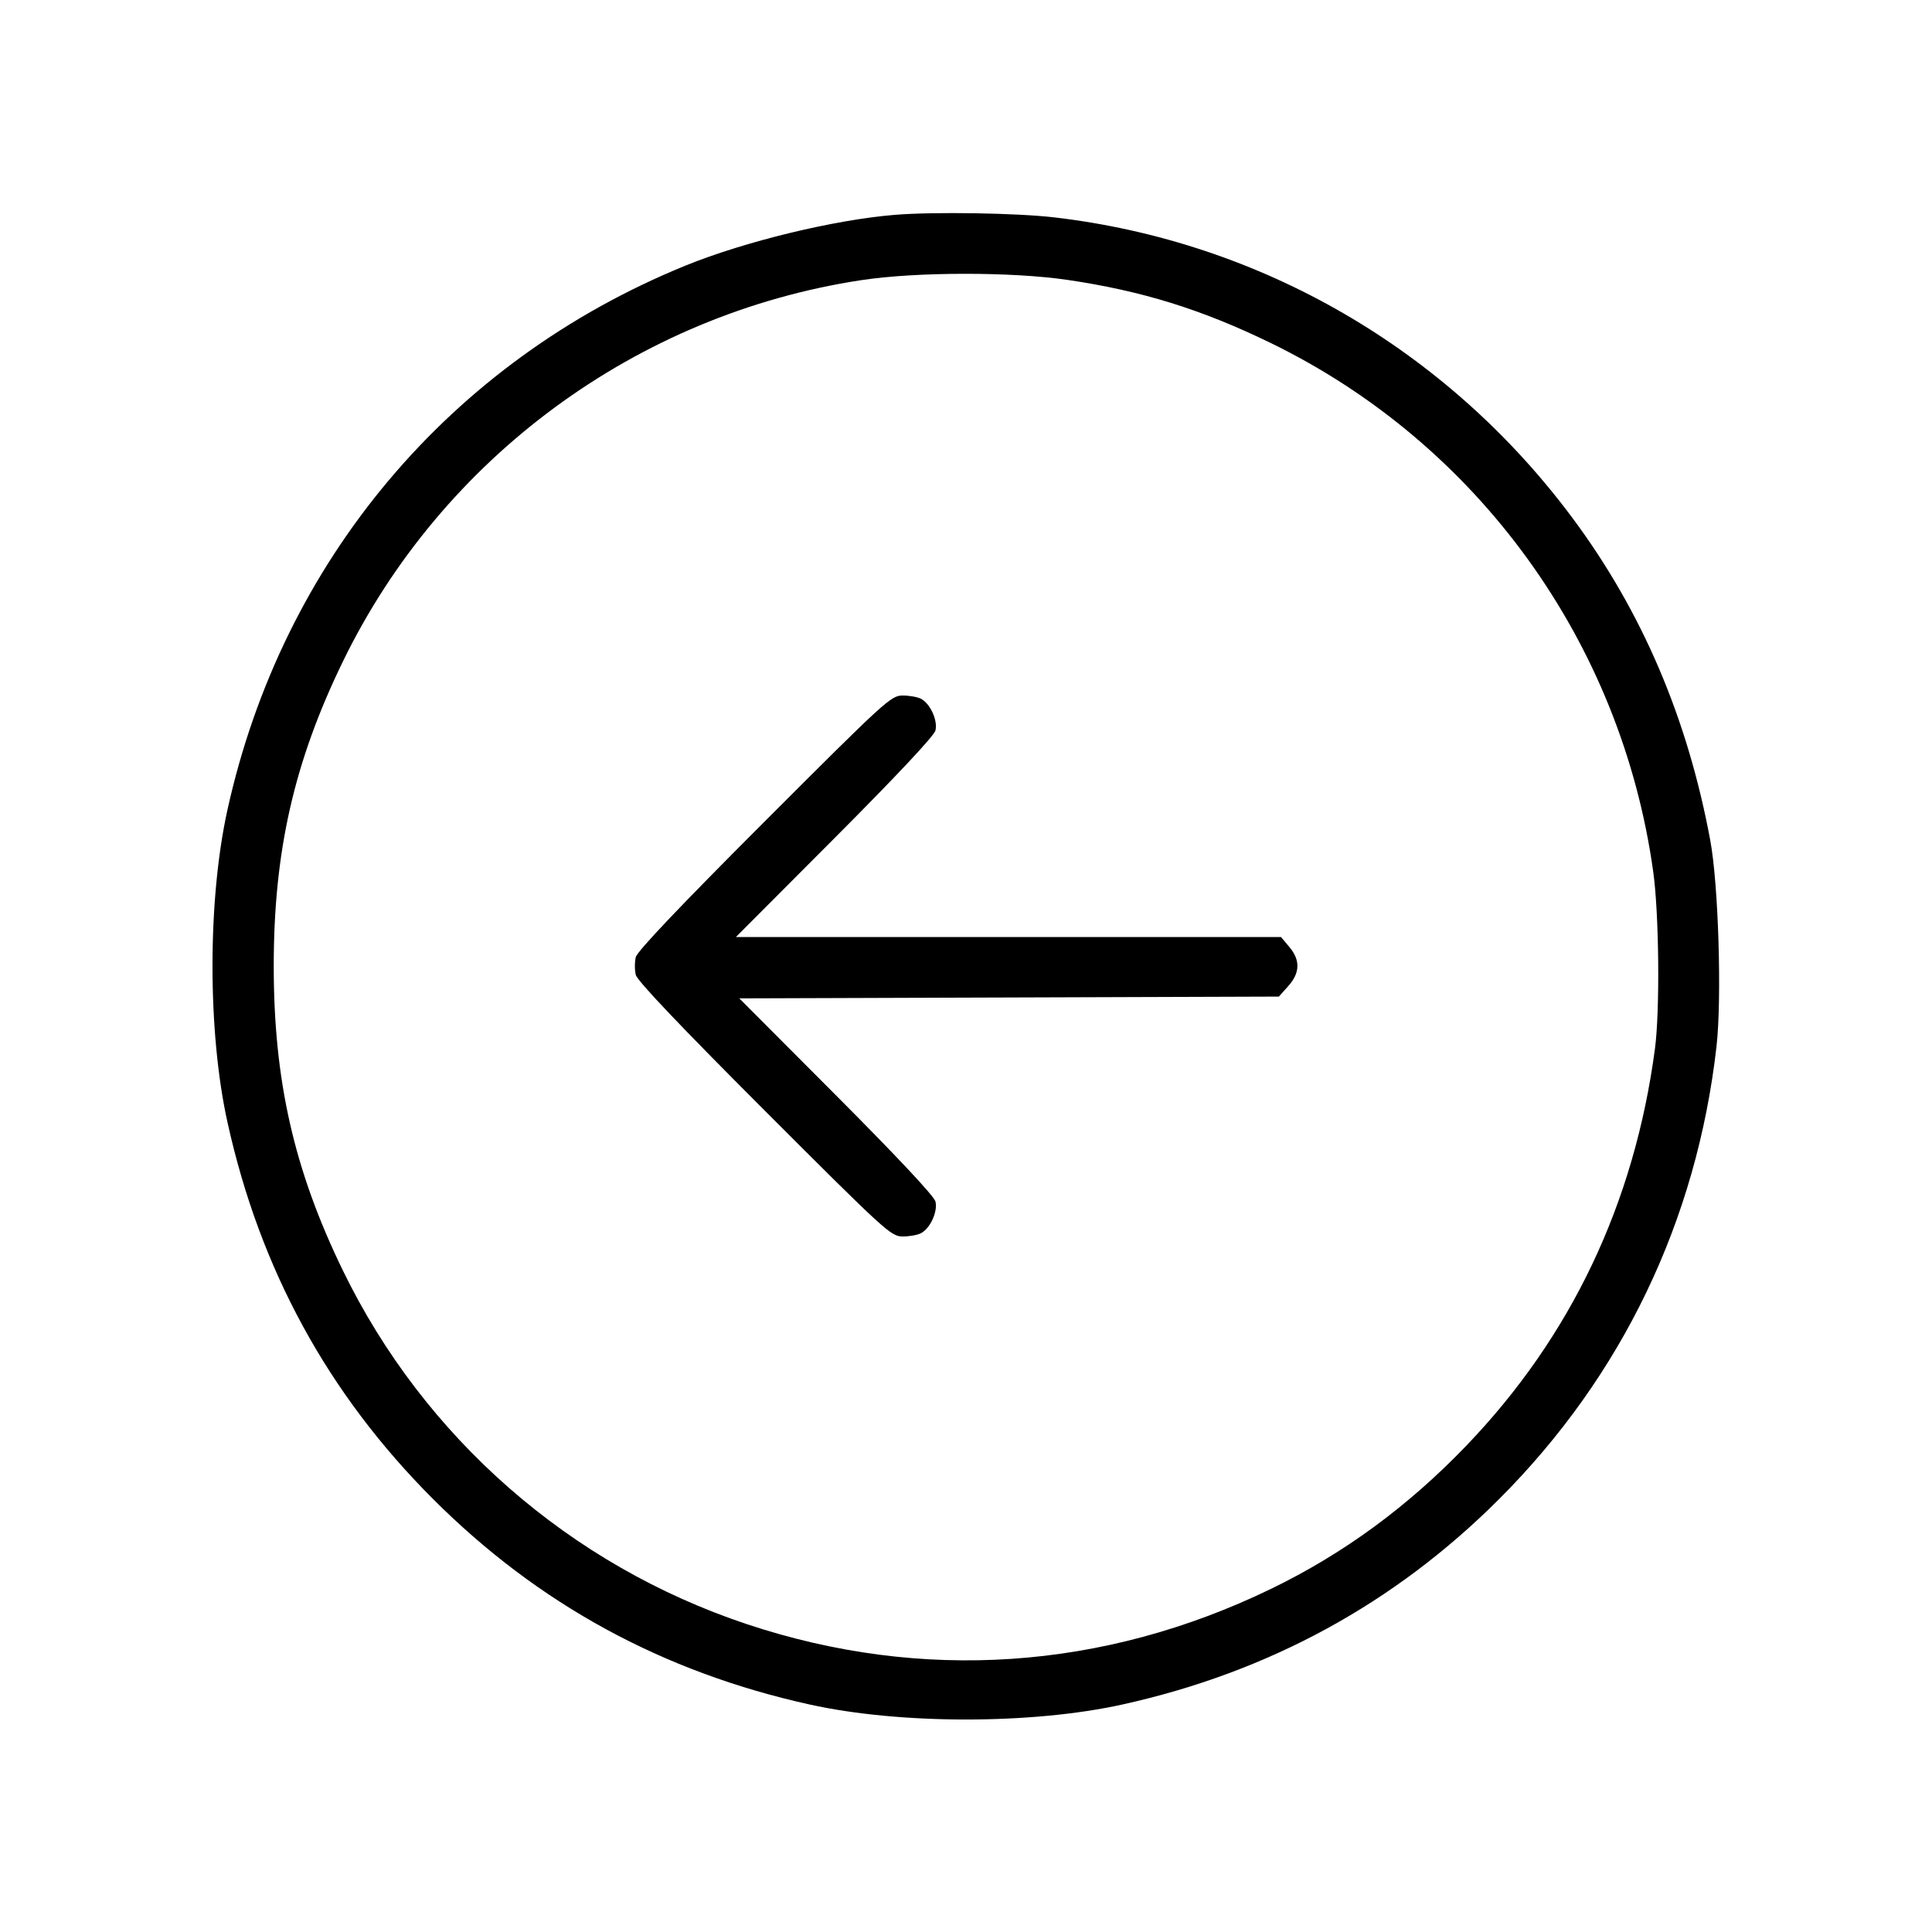<svg fill="currentColor" viewBox="0 0 256 256" xmlns="http://www.w3.org/2000/svg"><path d="M118.613 28.464 C 110.565 29.114,98.652 32.003,90.782 35.214 C 59.612 47.931,37.421 74.312,30.138 107.307 C 27.496 119.279,27.496 136.721,30.138 148.693 C 34.441 168.185,43.446 184.693,57.377 198.623 C 71.307 212.554,87.815 221.559,107.307 225.862 C 119.279 228.504,136.721 228.504,148.693 225.862 C 168.098 221.579,184.802 212.474,198.638 198.638 C 214.932 182.343,224.819 161.762,227.445 138.671 C 228.165 132.336,227.709 117.227,226.621 111.360 C 223.614 95.153,217.576 81.024,208.365 68.641 C 191.765 46.323,167.094 32.009,139.708 28.805 C 134.728 28.223,123.794 28.046,118.613 28.464 M141.450 37.088 C 151.293 38.536,159.191 40.985,168.320 45.421 C 195.814 58.779,214.837 85.062,219.065 115.535 C 219.837 121.096,219.960 133.911,219.290 138.956 C 216.572 159.430,208.181 177.095,194.306 191.550 C 186.556 199.624,178.023 205.880,168.394 210.544 C 146.182 221.305,122.141 222.924,98.987 215.218 C 75.515 207.406,56.191 190.487,45.421 168.320 C 38.959 155.019,36.271 143.174,36.271 128.000 C 36.271 112.826,38.959 100.981,45.421 87.680 C 58.548 60.660,84.406 41.633,114.133 37.120 C 121.418 36.014,134.048 35.999,141.450 37.088 M101.266 108.907 C 90.109 120.069,84.432 126.045,84.244 126.827 C 84.088 127.472,84.088 128.528,84.244 129.173 C 84.432 129.955,90.109 135.931,101.266 147.093 C 117.394 163.228,118.065 163.840,119.618 163.840 C 120.504 163.840,121.599 163.642,122.050 163.401 C 123.272 162.747,124.277 160.531,123.953 159.207 C 123.780 158.501,118.876 153.266,110.819 145.185 L 97.962 132.290 133.710 132.172 L 169.457 132.053 170.702 130.660 C 172.270 128.905,172.315 127.224,170.842 125.473 L 169.737 124.160 133.625 124.160 L 97.512 124.160 110.594 111.040 C 118.802 102.809,123.780 97.500,123.953 96.793 C 124.277 95.469,123.272 93.253,122.050 92.599 C 121.599 92.358,120.504 92.160,119.618 92.160 C 118.065 92.160,117.394 92.772,101.266 108.907 " stroke="none" fill-rule="evenodd"></path></svg>